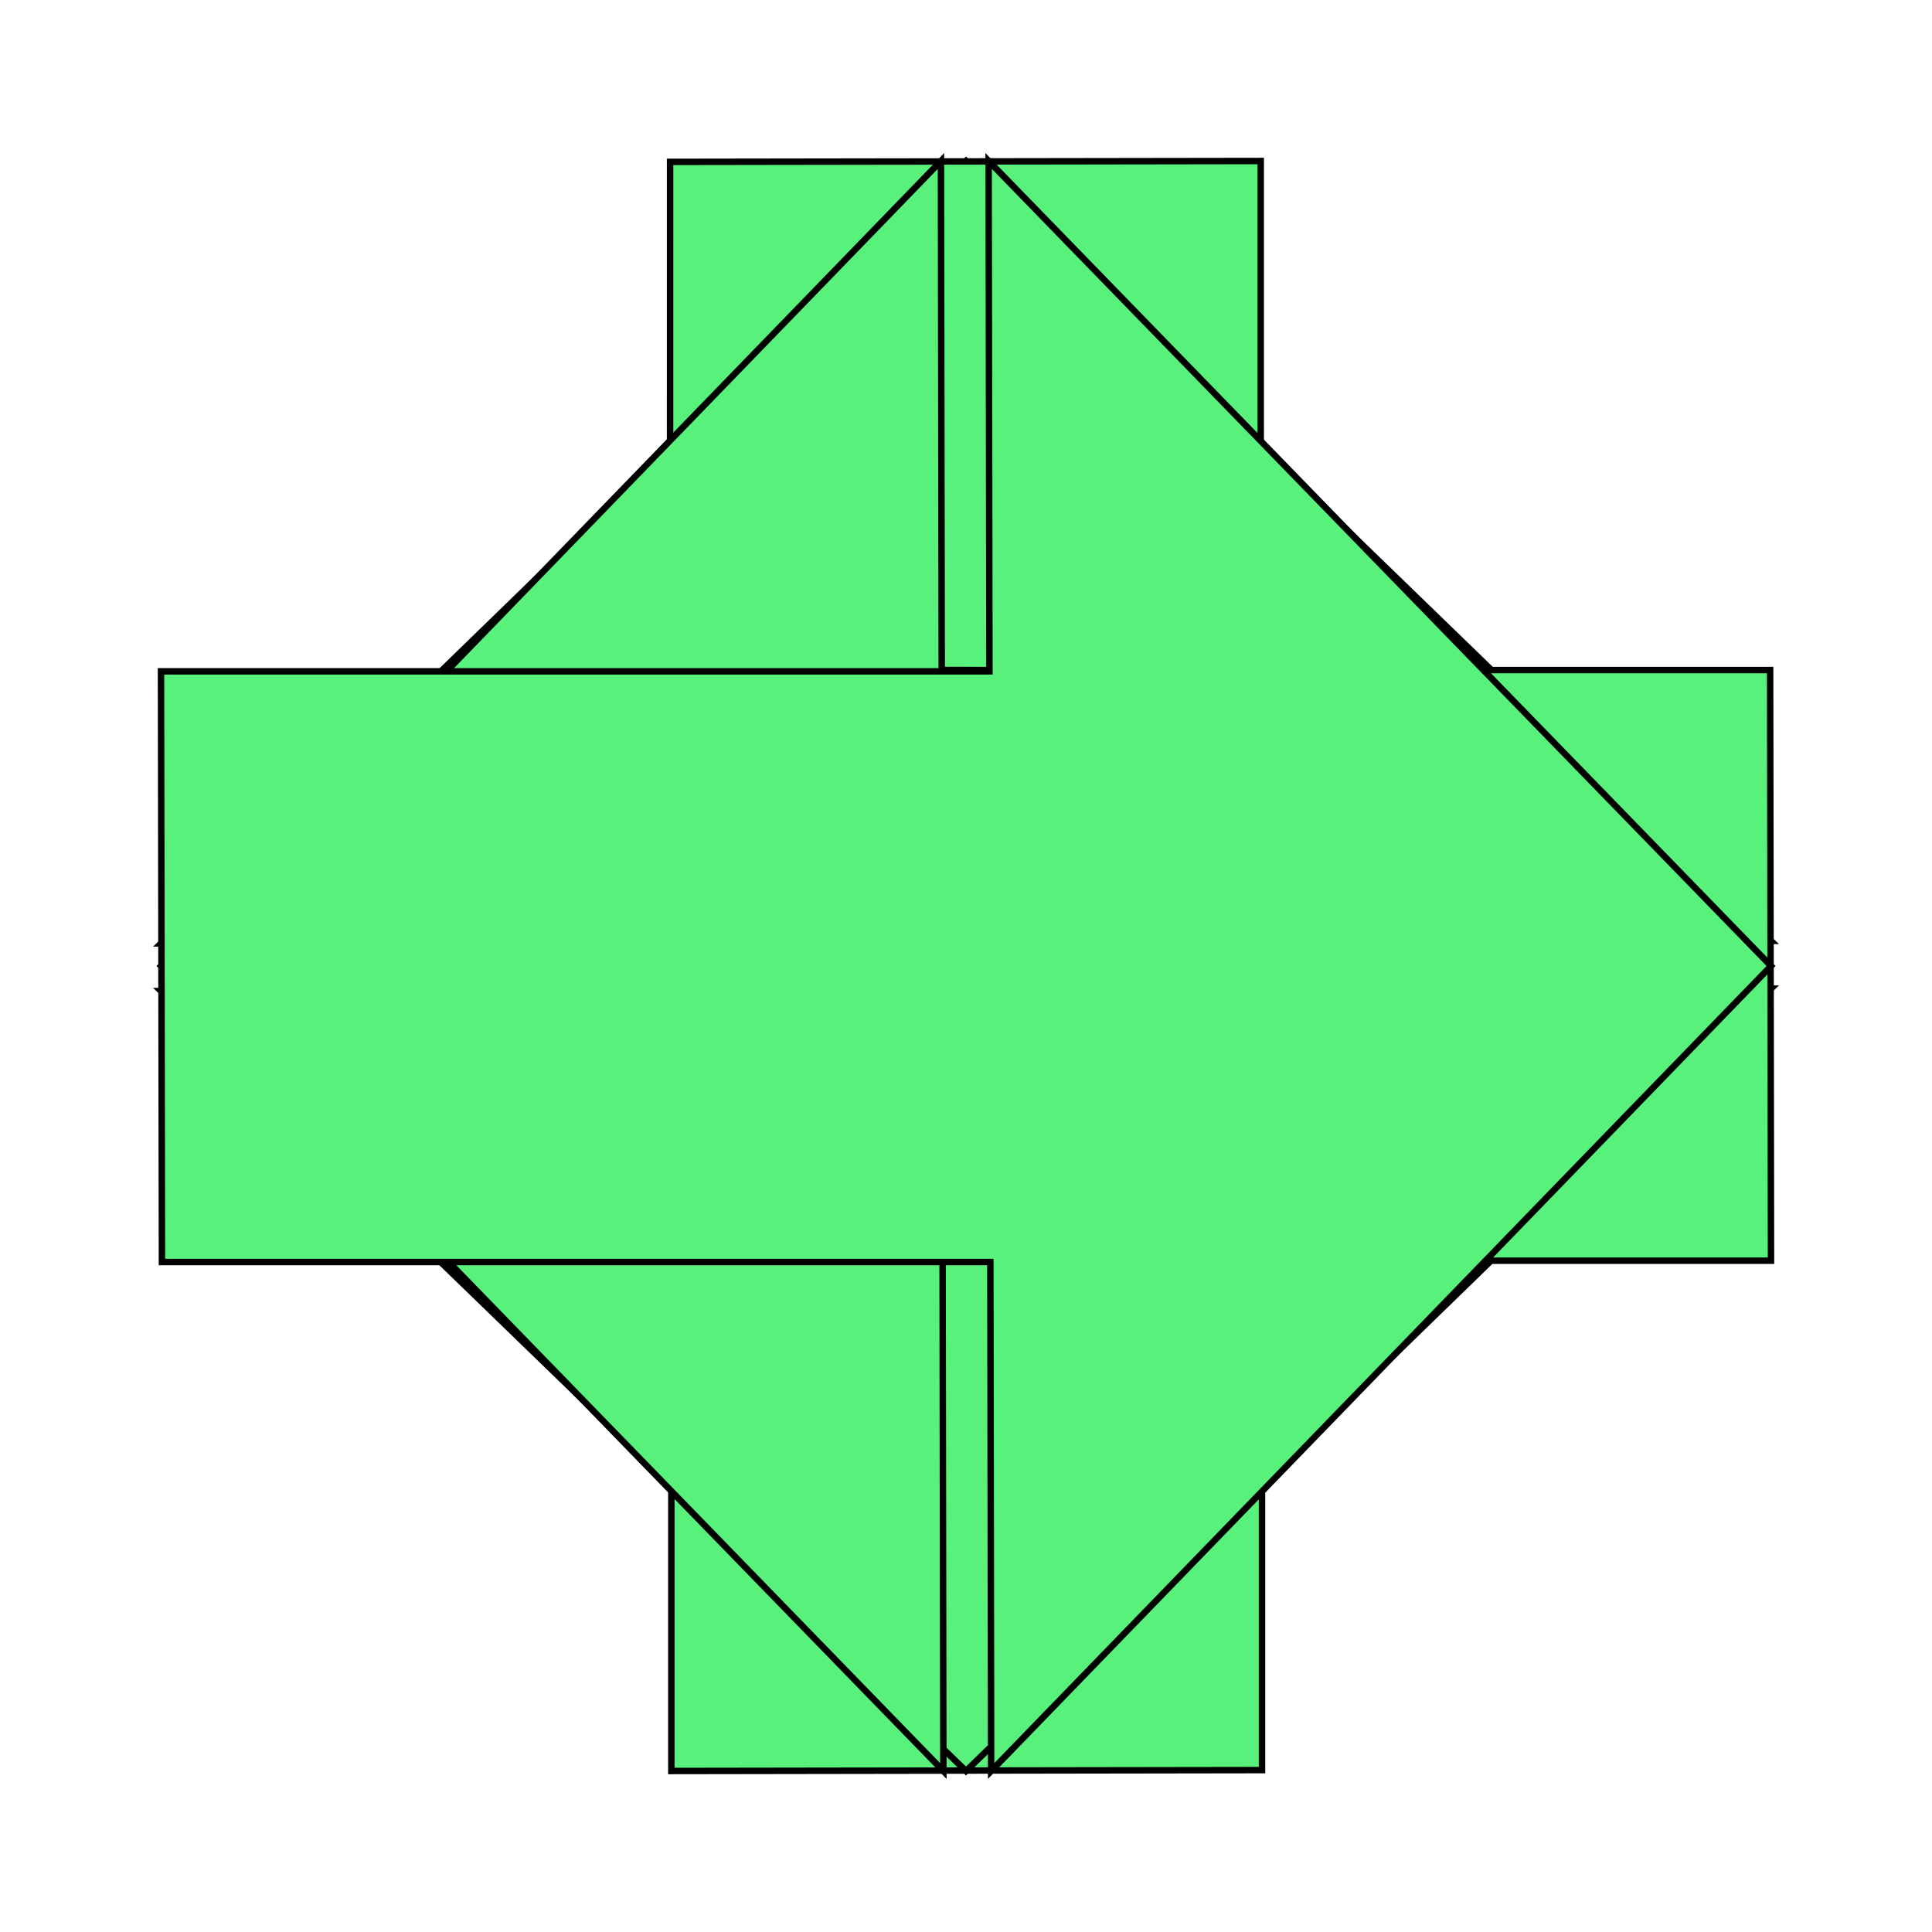 <?xml version="1.0" encoding="UTF-8" standalone="no"?><!--<!DOCTYPE svg PUBLIC "-//W3C//DTD SVG 1.1//EN" "http://www.w3.org/Graphics/SVG/1.1/DTD/svg11.dtd">-->
<svg version="1.1"
    xmlns="http://www.w3.org/2000/svg"
    xmlns:xlink="http://www.w3.org/1999/xlink"
    preserveAspectRatio="xMidYMid meet"
    viewBox="0 0 600 600"
    width="600"
    height="600">
    <defs>
        <path
            d="M550.01 292.2L300.01 50L50 292.98L208.49 292.73L208.49 550L391.93 549.72L391.93 292.45L550.01 292.2Z"
            id="path_up"></path>
        <path
            d="M50 307.78L299.99 550L550.01 307.03L391.52 307.27L391.53 50L208.1 50.27L208.08 307.54L50 307.78Z"
            id="path_donw"></path>
        <path
            d="M292.22 50L50 299.99L292.97 550.01L292.73 391.52L550 391.53L549.73 208.09L292.46 208.08L292.22 50Z"
            id="path_left"></path>
        <path
            d="M307.81 550L550.01 300L307.03 50L307.28 208.49L50 208.49L50.29 391.93L307.56 391.93L307.81 550Z"
            id="path_right"></path>
    </defs>
    <g>
        <use xlink:href="#path_up" opacity="1" fill="#58f17b" fill-opacity="1" stroke="#000000" stroke-width="2" stroke-opacity="1" />
        <use xlink:href="#path_donw" opacity="1" fill="#58f17b" fill-opacity="1" stroke="#000000" stroke-width="2" stroke-opacity="1" />
        <use xlink:href="#path_left" opacity="1" fill="#58f17b" fill-opacity="1" stroke="#000000" stroke-width="2" stroke-opacity="1" />
        <use xlink:href="#path_right" opacity="1" fill="#58f17b" fill-opacity="1" stroke="#000000" stroke-width="2" stroke-opacity="1" />

    </g>
</svg>